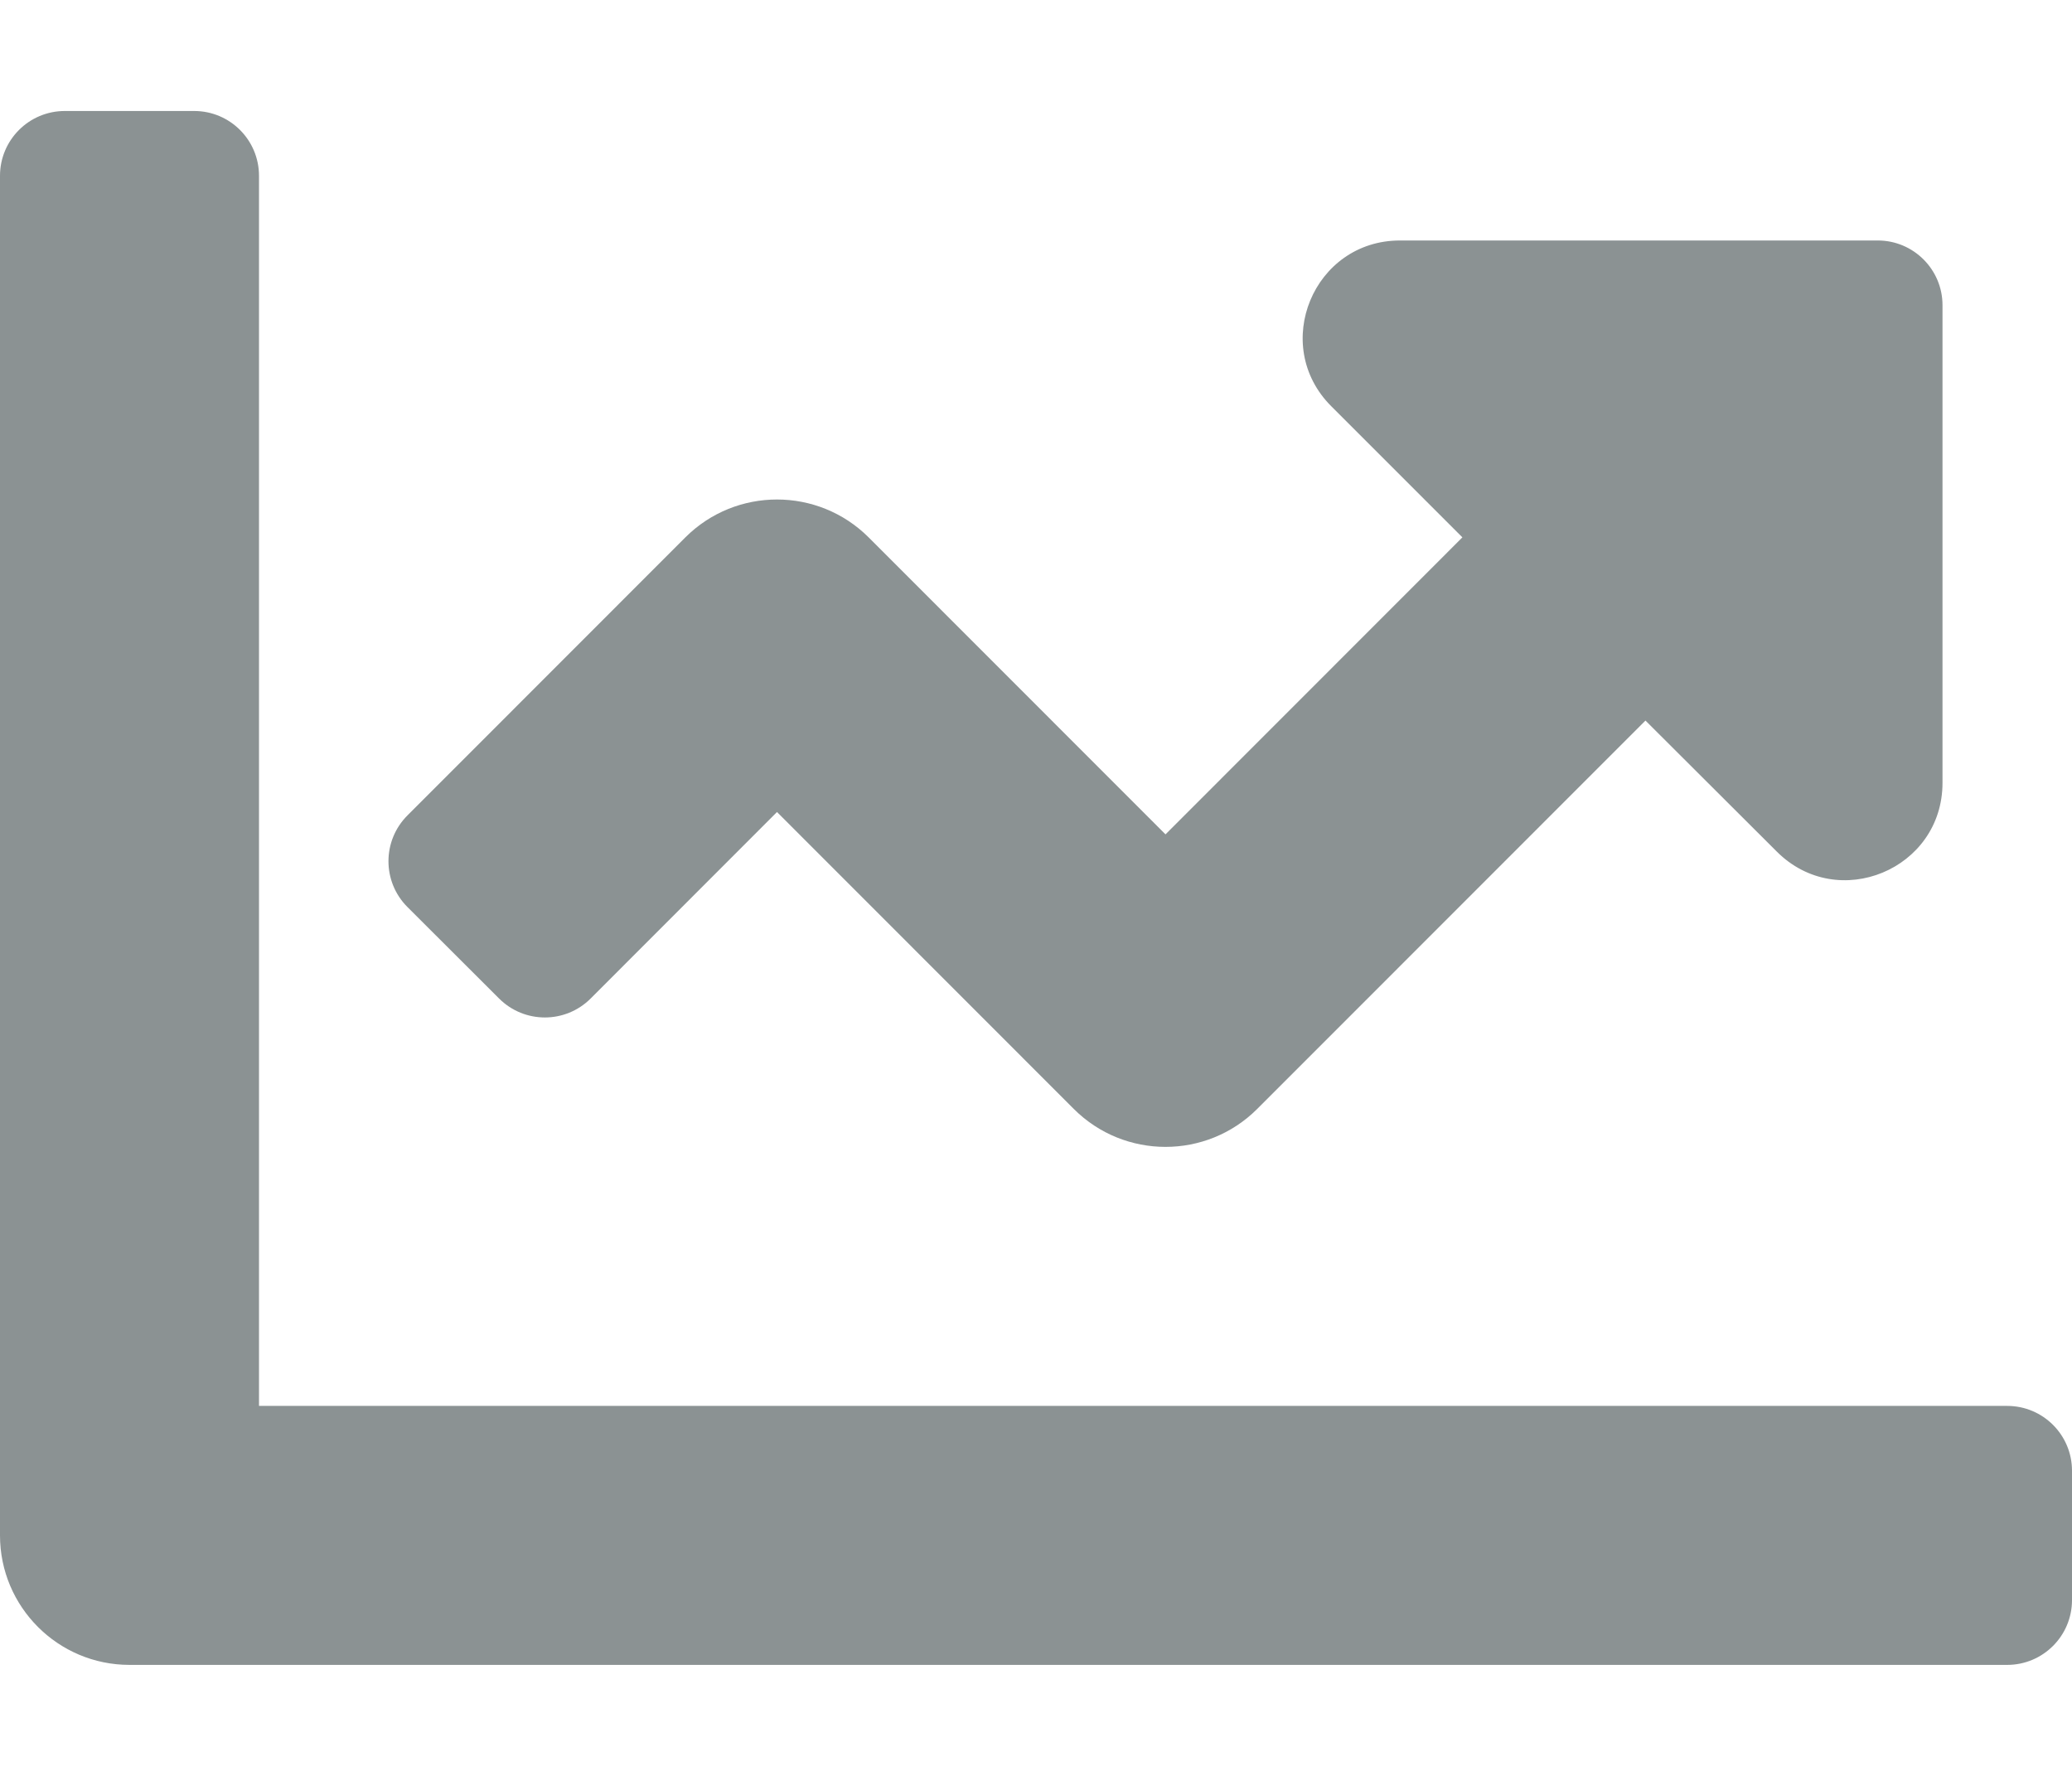 <svg width="14" height="12" viewBox="0 0 14 12" fill="none" xmlns="http://www.w3.org/2000/svg">
<path d="M13.562 9.5H1.75V1.188C1.75 0.946 1.554 0.75 1.312 0.75H0.438C0.196 0.75 0 0.946 0 1.188V10.375C0 10.858 0.392 11.25 0.875 11.25H13.562C13.804 11.25 14 11.054 14 10.812V9.938C14 9.696 13.804 9.5 13.562 9.5ZM12.688 1.625H9.459C8.875 1.625 8.582 2.332 8.995 2.745L9.881 3.631L7.875 5.638L5.869 3.631C5.527 3.29 4.973 3.29 4.631 3.631L2.753 5.51C2.582 5.681 2.582 5.958 2.753 6.129L3.372 6.747C3.543 6.918 3.82 6.918 3.991 6.747L5.25 5.487L7.256 7.494C7.598 7.835 8.152 7.835 8.494 7.494L11.118 4.869L12.005 5.754C12.418 6.168 13.125 5.875 13.125 5.29V2.062C13.125 1.821 12.929 1.625 12.688 1.625Z" fill="#8B9293"/>
</svg>
